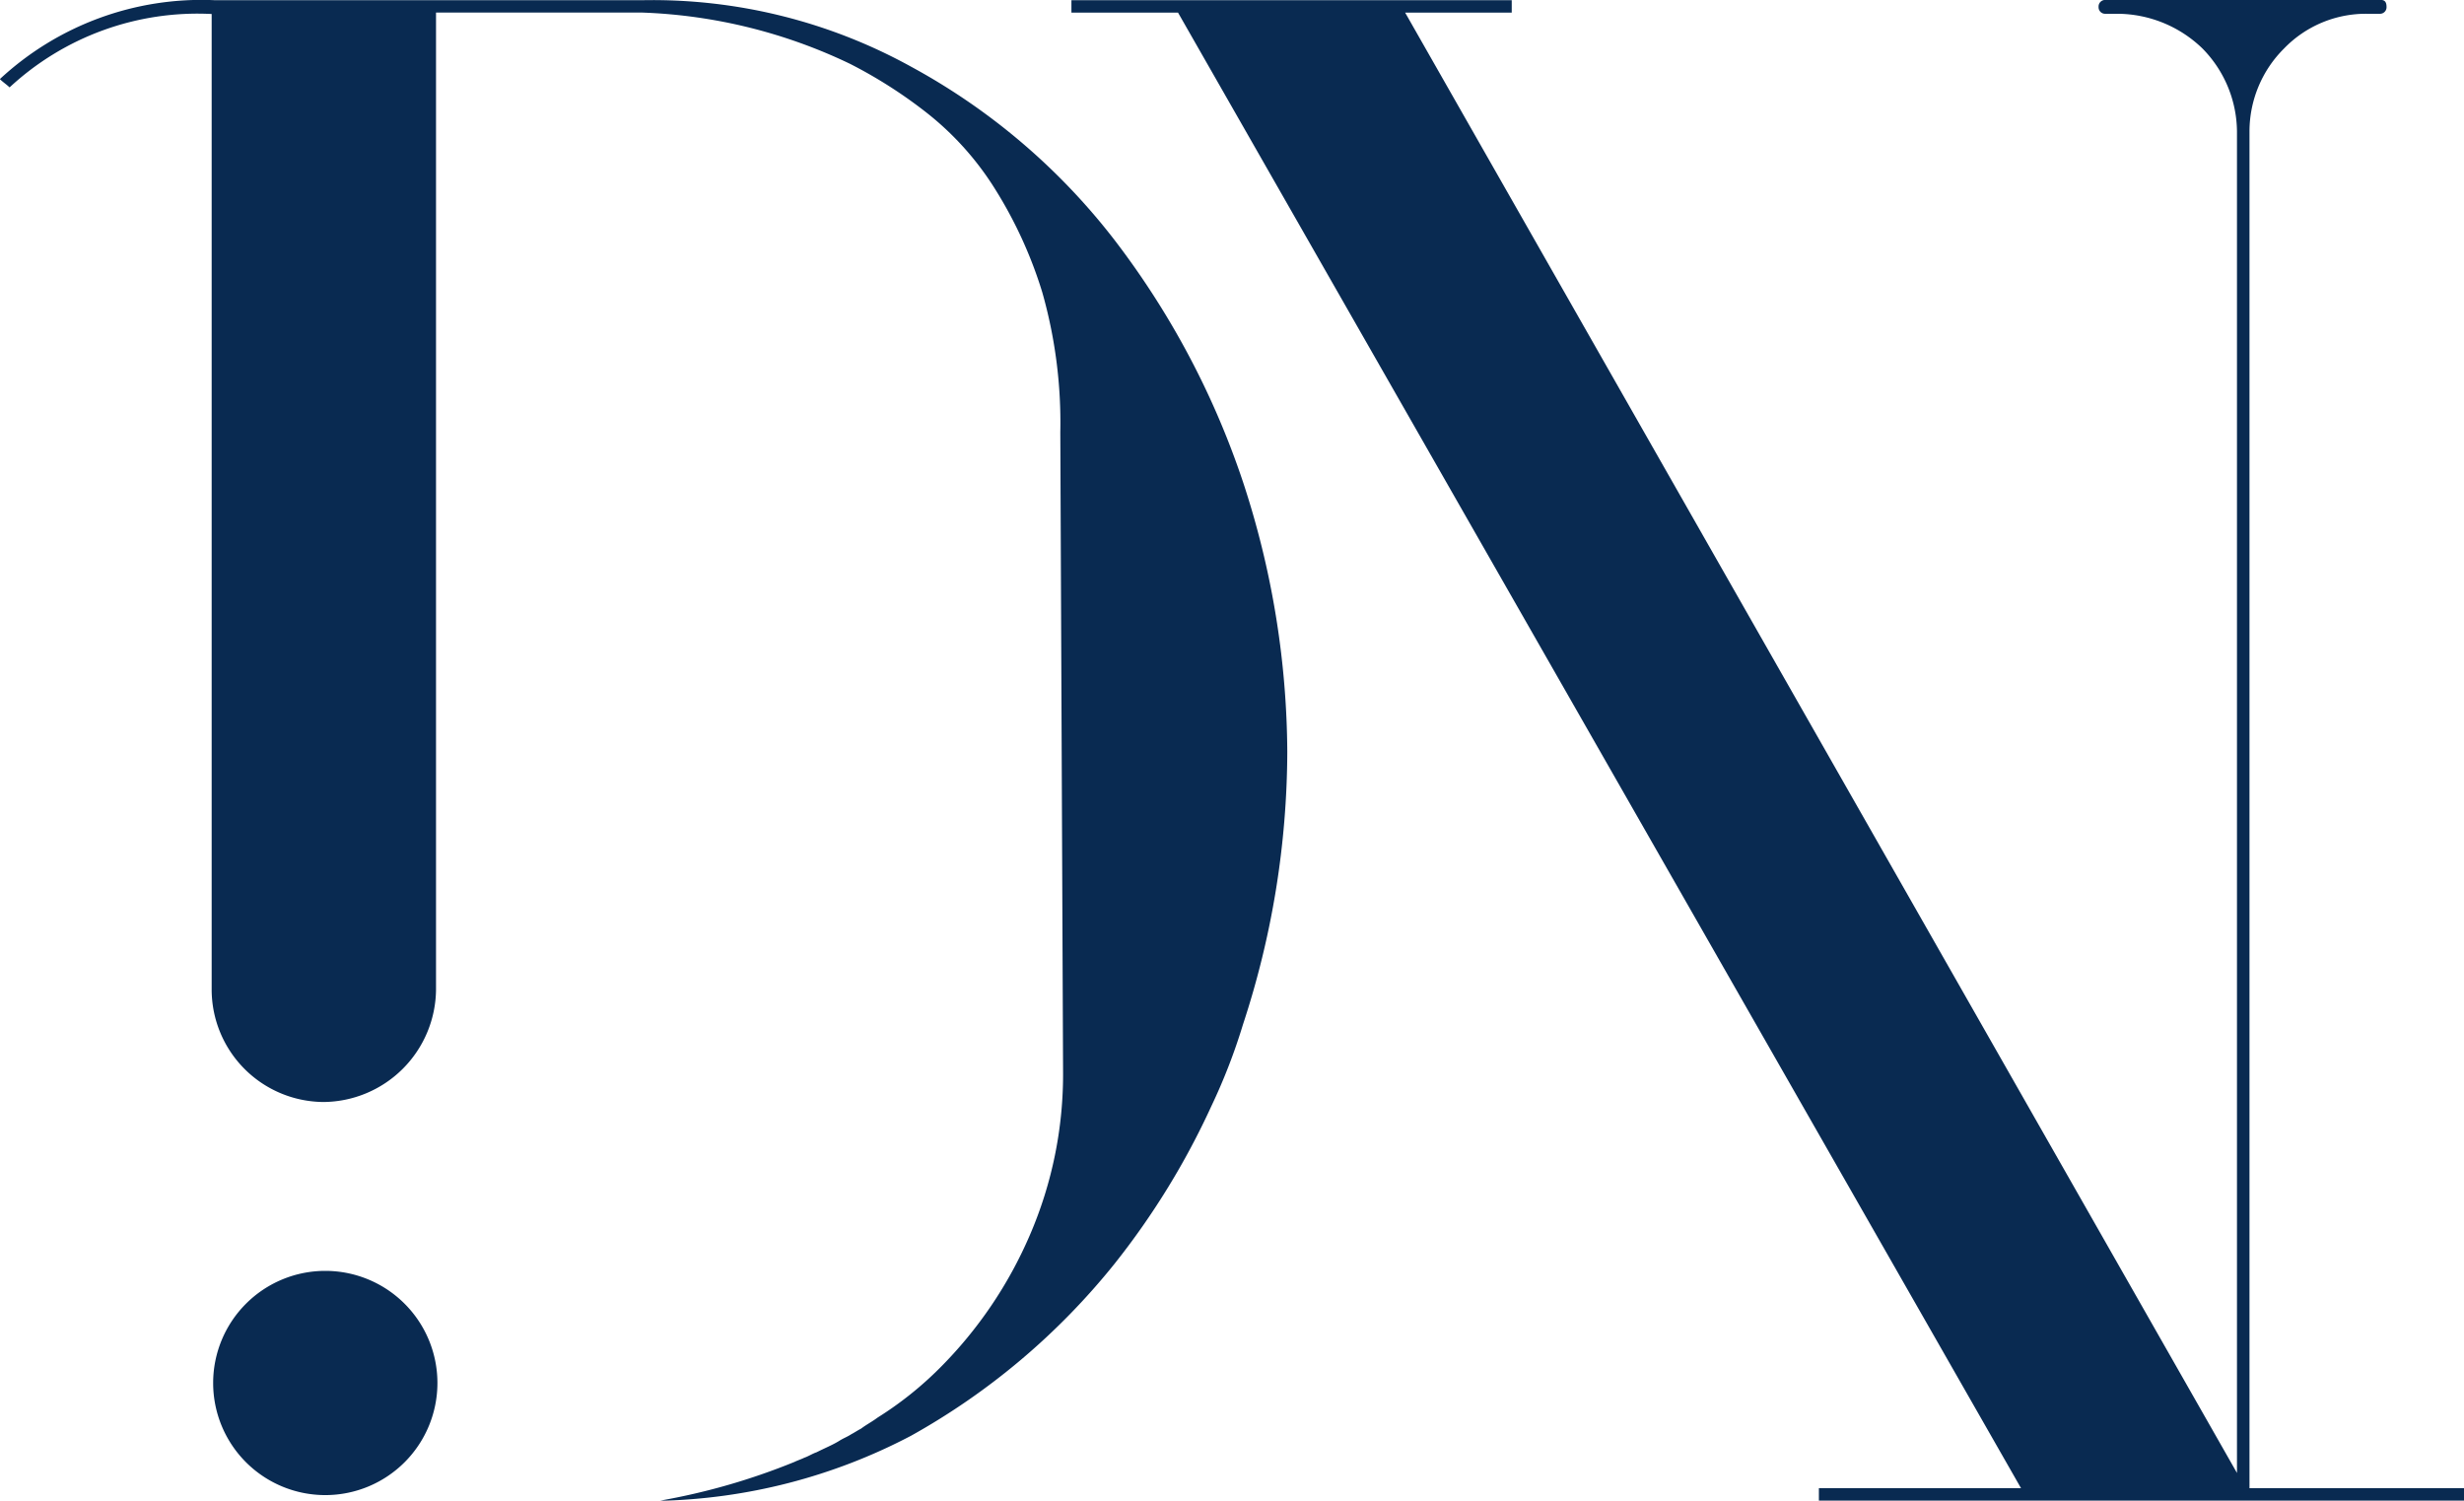 <svg xmlns="http://www.w3.org/2000/svg" width="54.55" height="33.223" viewBox="0 0 54.55 33.223"><path d="M31.9-1.564V-1.84h4.475L17.712-34.509h-2.36v-.275H25.1v.275h-2.36L41.156-2.177v-29.7a2.648,2.648,0,0,0-.766-1.839,2.722,2.722,0,0,0-1.87-.767h-.275a.145.145,0,0,1-.153-.153.145.145,0,0,1,.153-.153h6.1c.092,0,.122.061.122.153a.145.145,0,0,1-.153.153h-.275a2.518,2.518,0,0,0-1.839.767,2.59,2.59,0,0,0-.767,1.839V-1.84h4.75v.275ZM9.222-2.422c.062-.031.154-.061.215-.092.092-.031.184-.092.275-.122.184-.093.338-.154.491-.246.092-.061.184-.092.276-.153.061-.031.153-.092.214-.122.122-.092.245-.154.368-.246a7.785,7.785,0,0,0,1.379-1.1,9.423,9.423,0,0,0,1.992-2.941,8.976,8.976,0,0,0,.735-3.617l-.061-14.158a10.55,10.55,0,0,0-.4-3.1,9.6,9.6,0,0,0-1.073-2.329,6.567,6.567,0,0,0-1.5-1.655,10.357,10.357,0,0,0-1.685-1.073,11.564,11.564,0,0,0-4.6-1.134H1.285v21.636A2.512,2.512,0,0,1-1.2-10.39a2.492,2.492,0,0,1-2.482-2.483V-34.478a6.117,6.117,0,0,0-4.474,1.625c-.062-.061-.154-.122-.215-.184a6.56,6.56,0,0,1,4.75-1.747h9.5A11.85,11.85,0,0,1,11.8-33.313a14.3,14.3,0,0,1,4.5,3.831,18.348,18.348,0,0,1,2.85,5.363,19.363,19.363,0,0,1,.981,5.976,19.459,19.459,0,0,1-.981,6.037,13.006,13.006,0,0,1-.7,1.808A16.964,16.964,0,0,1,16.3-6.8,15.361,15.361,0,0,1,11.8-3a12.554,12.554,0,0,1-5.578,1.44A14.527,14.527,0,0,0,9.222-2.422ZM-3.649-4.169A2.482,2.482,0,0,1-1.166-6.651,2.482,2.482,0,0,1,1.316-4.169,2.482,2.482,0,0,1-1.166-1.687,2.482,2.482,0,0,1-3.649-4.169Z" transform="translate(8.368 34.788)" fill="#092a51"/></svg>